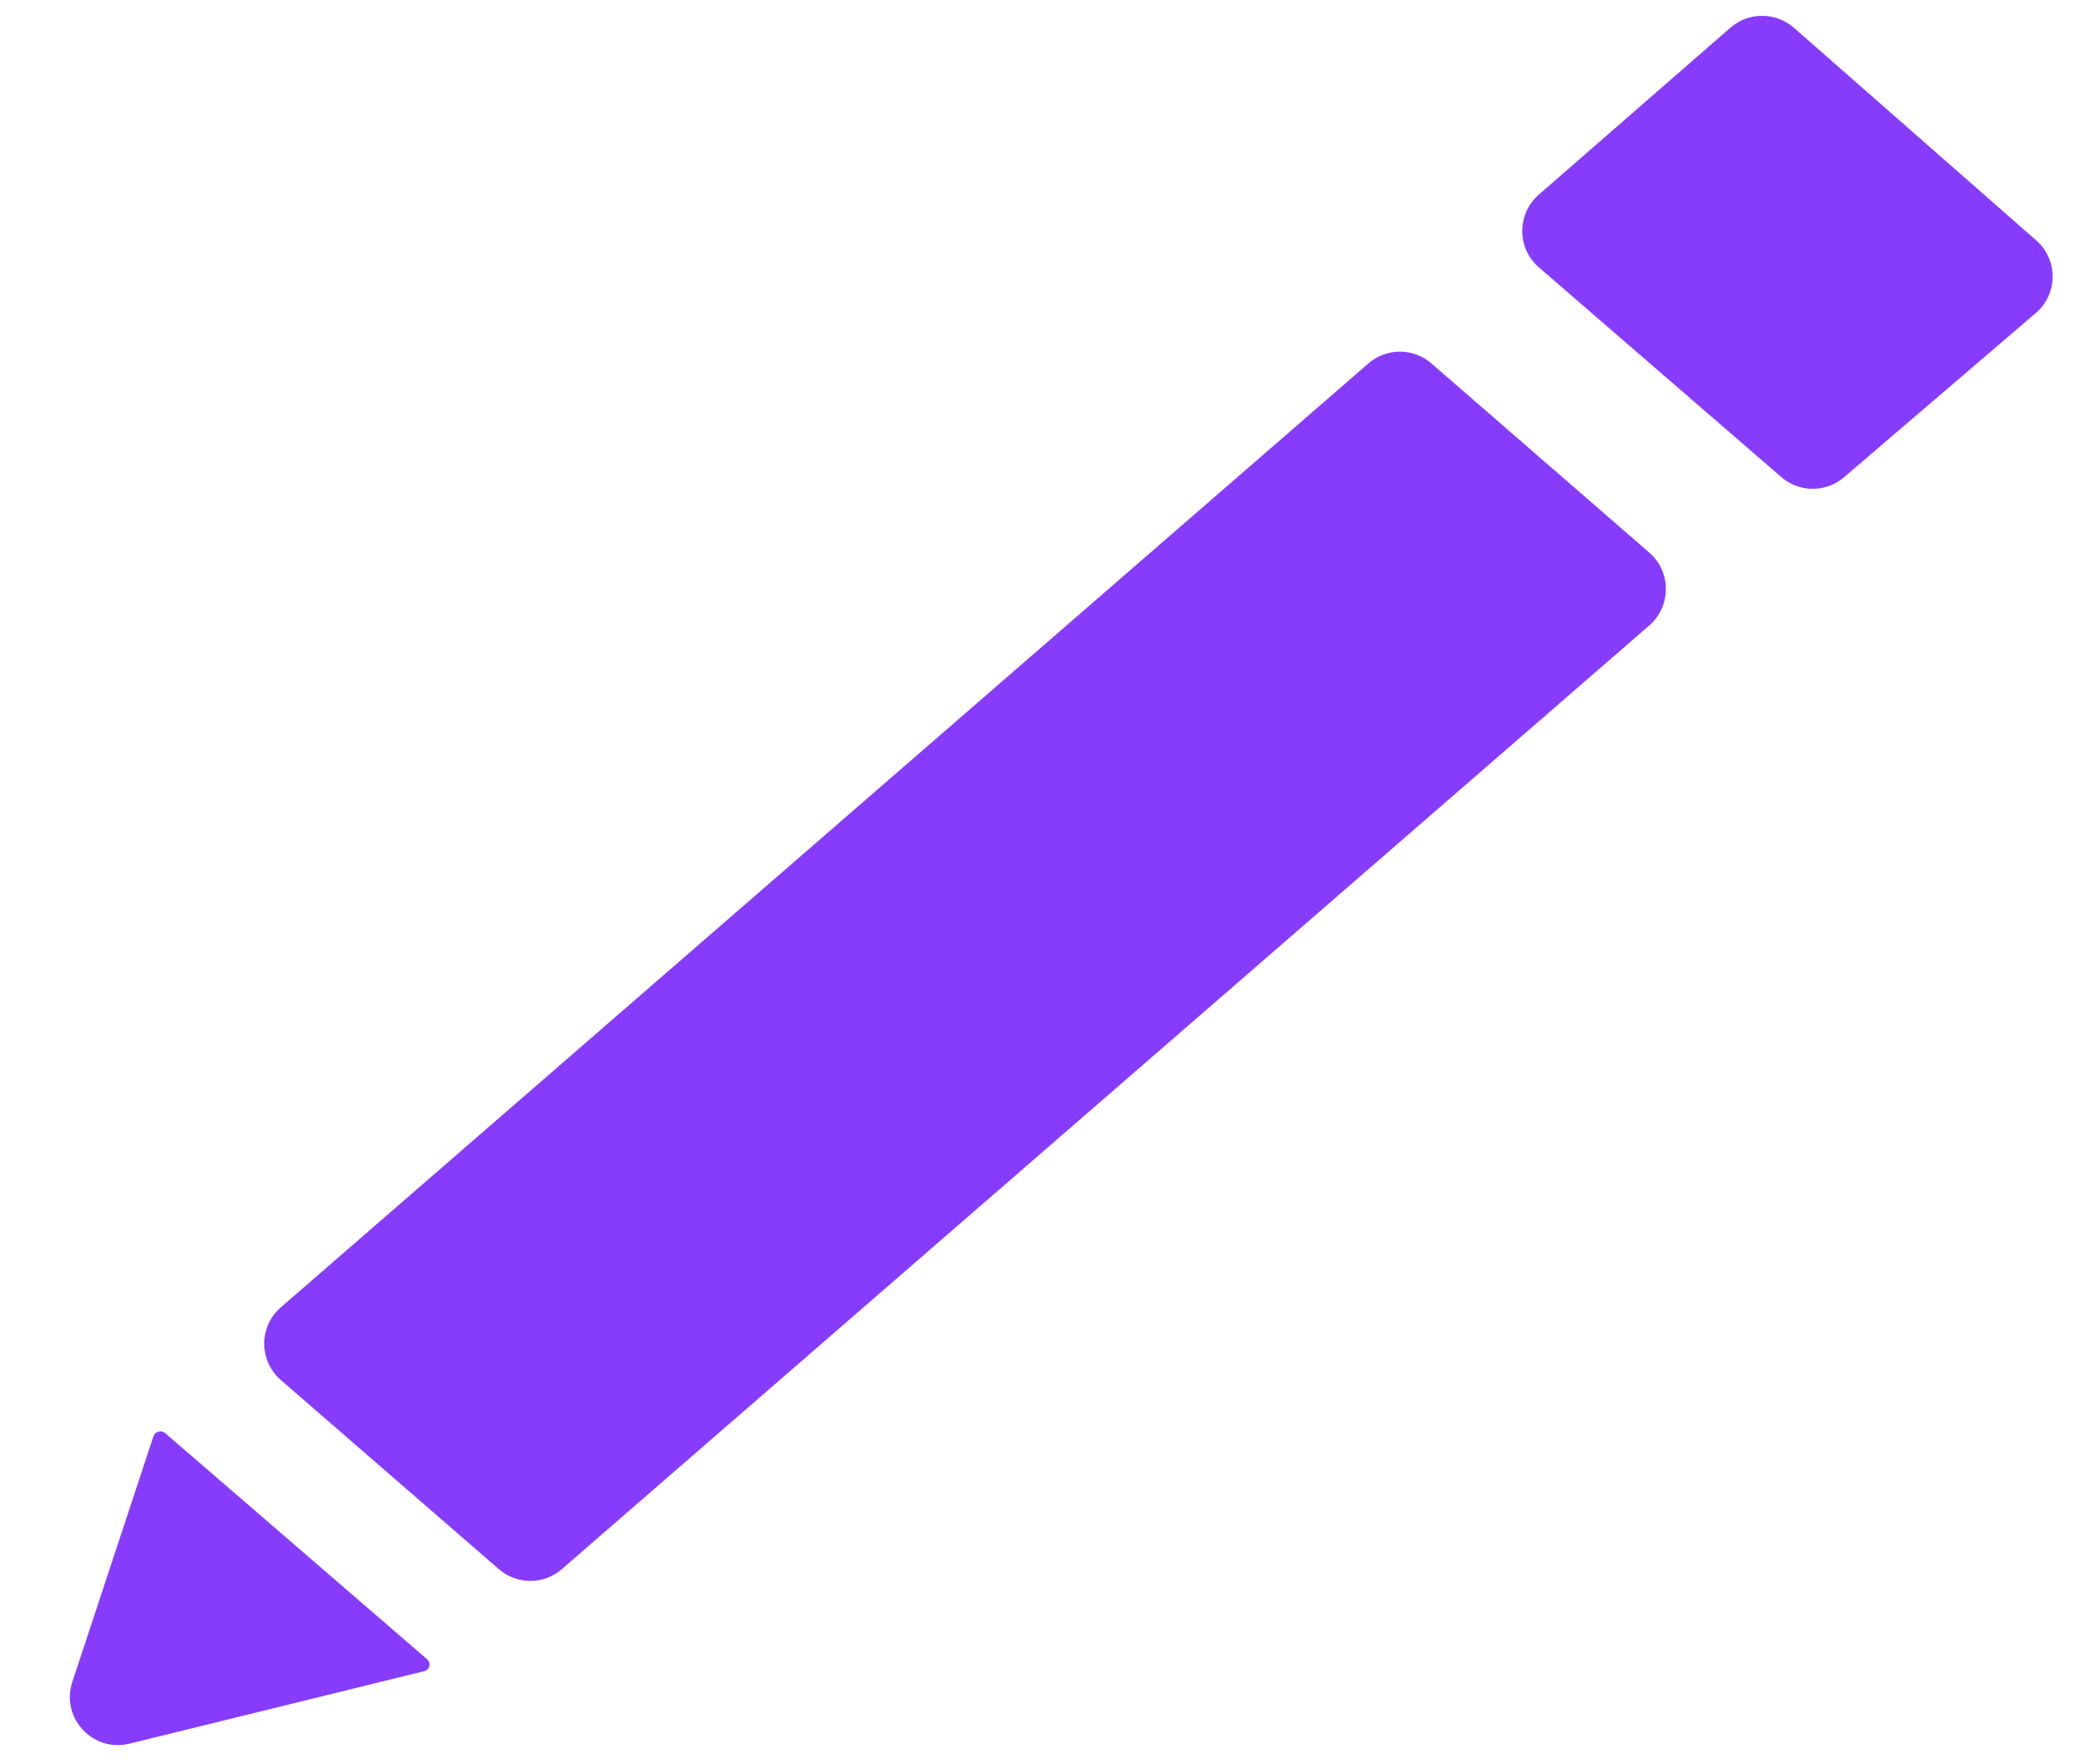 <svg width="13" height="11" viewBox="0 0 13 11" fill="none" xmlns="http://www.w3.org/2000/svg">
<path d="M2.646 10.419C2.654 10.417 2.662 10.412 2.668 10.406C2.683 10.388 2.681 10.361 2.663 10.345L1.031 8.936C1.012 8.919 0.982 8.921 0.965 8.94C0.961 8.945 0.958 8.951 0.956 8.957L0.451 10.486C0.377 10.71 0.579 10.928 0.808 10.871L2.646 10.419Z" fill="#873CFC"/>
<path d="M1.751 8.604C1.613 8.484 1.613 8.27 1.751 8.151L8.532 2.266C8.644 2.168 8.812 2.168 8.925 2.266L10.284 3.446C10.421 3.565 10.421 3.779 10.284 3.899L3.503 9.783C3.391 9.881 3.223 9.881 3.11 9.783L1.751 8.604Z" fill="#873CFC"/>
<path d="M11.185 0.173C11.072 0.074 10.903 0.074 10.79 0.172L9.594 1.214C9.457 1.334 9.457 1.548 9.595 1.667L11.106 2.974C11.219 3.072 11.385 3.072 11.498 2.975L12.693 1.952C12.832 1.834 12.833 1.619 12.696 1.499L11.185 0.173Z" fill="#873CFC"/>
</svg>
